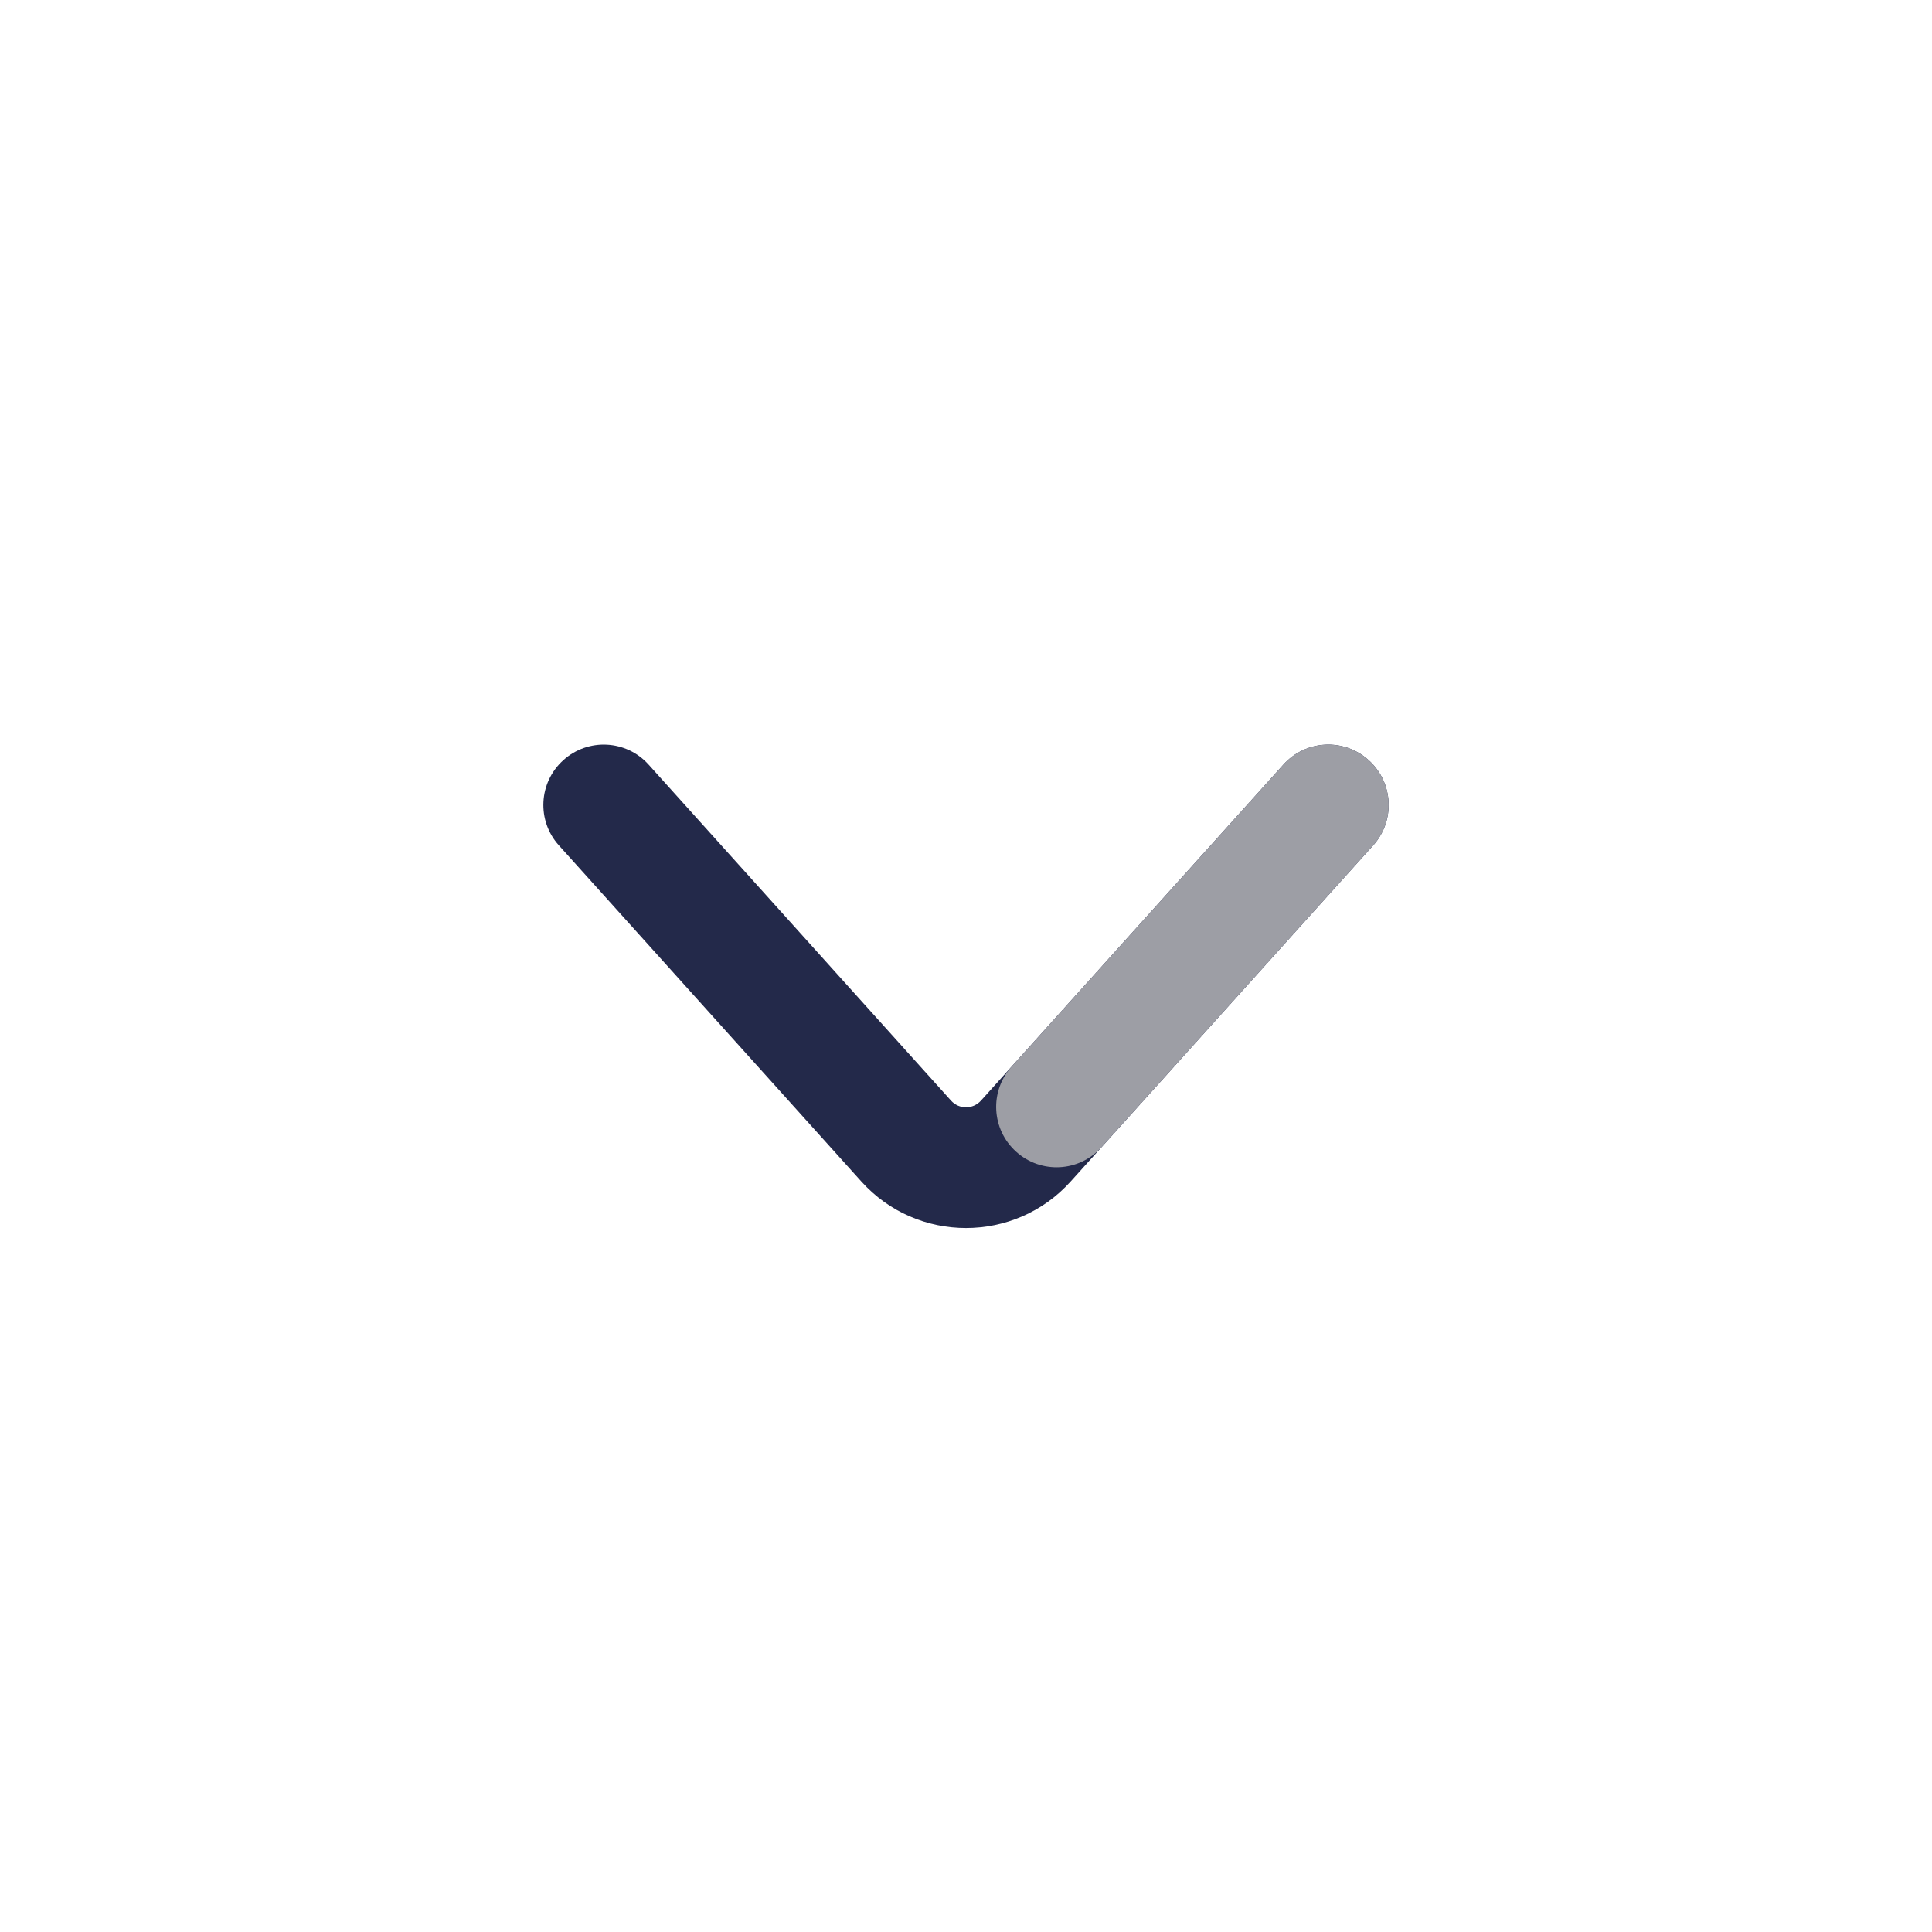 <svg width="24" height="24" viewBox="0 0 24 24" fill="none" xmlns="http://www.w3.org/2000/svg">
<path fill-rule="evenodd" clip-rule="evenodd" d="M6.998 9.443C7.306 9.165 7.78 9.19 8.057 9.498L11.814 13.672C11.914 13.783 12.086 13.783 12.186 13.672L15.943 9.498C16.22 9.19 16.694 9.165 17.002 9.443C17.31 9.72 17.335 10.194 17.058 10.502L13.301 14.676C12.606 15.448 11.394 15.448 10.699 14.676L6.943 10.502C6.665 10.194 6.69 9.72 6.998 9.443Z" fill="#23294A"/>
<path fill-rule="evenodd" clip-rule="evenodd" d="M12.623 14.307C12.315 14.03 12.29 13.556 12.568 13.248L15.943 9.498C16.22 9.19 16.694 9.165 17.002 9.443C17.31 9.72 17.335 10.194 17.058 10.502L13.682 14.252C13.405 14.56 12.931 14.585 12.623 14.307Z" fill="#9D9EA5"/>
</svg>
